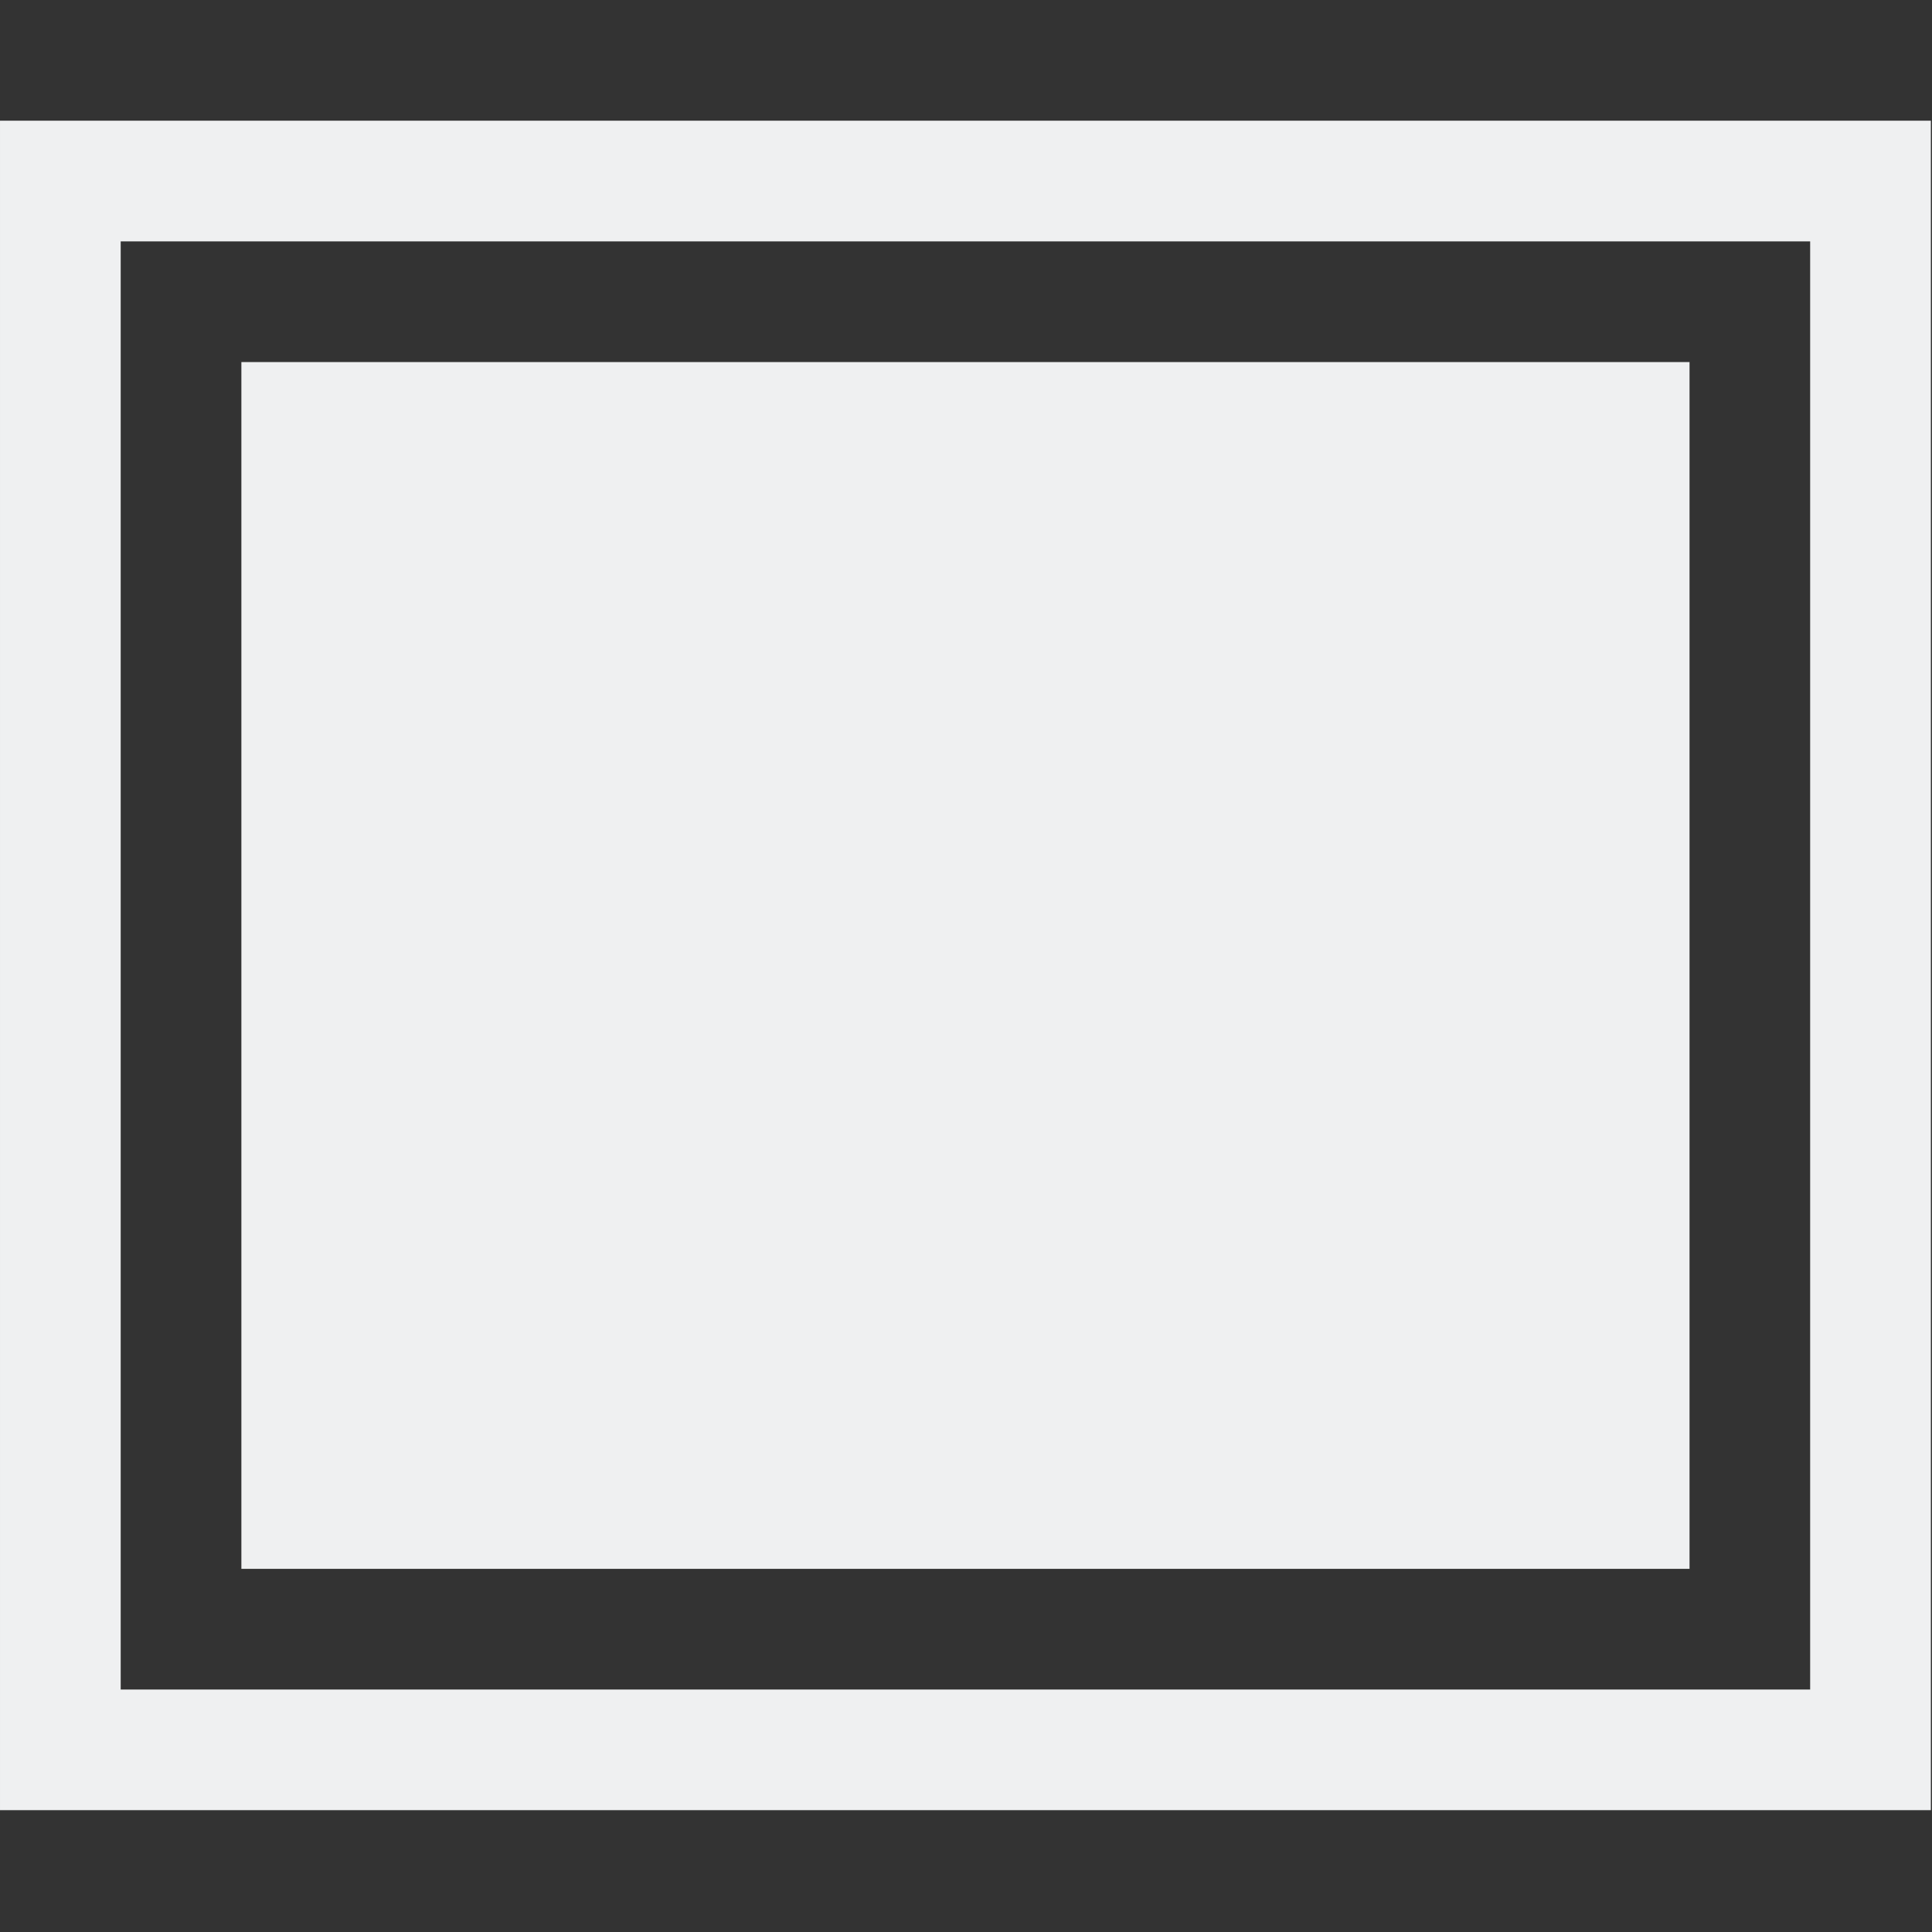 <!--
SPDX-FileCopyrightText: 2022 Ignacy Kajdan <git@verahawk.com>
SPDX-License-Identifier: CC-BY-4.0
-->
<svg version="1.1" viewBox="0 0 16 16" xmlns="http://www.w3.org/2000/svg">
  <rect x="0" y="0" width="16" height="16" fill="#333333" stroke="none"/>
  <style id="current-color-scheme" type="text/css">.ColorScheme-Text { color:#eff0f1; }</style>
  <g class="ColorScheme-Text" transform="matrix(.501 0 0 .501 -.031 -.036)" fill="currentColor">
    <rect x="4.052" y="6.057" width="23.938" height="19.948"/>
    <path d="m0.062 2.067v27.927h31.917v-27.927zm1.995 1.995h27.927v23.938h-27.927z"/>
  </g>
</svg>
